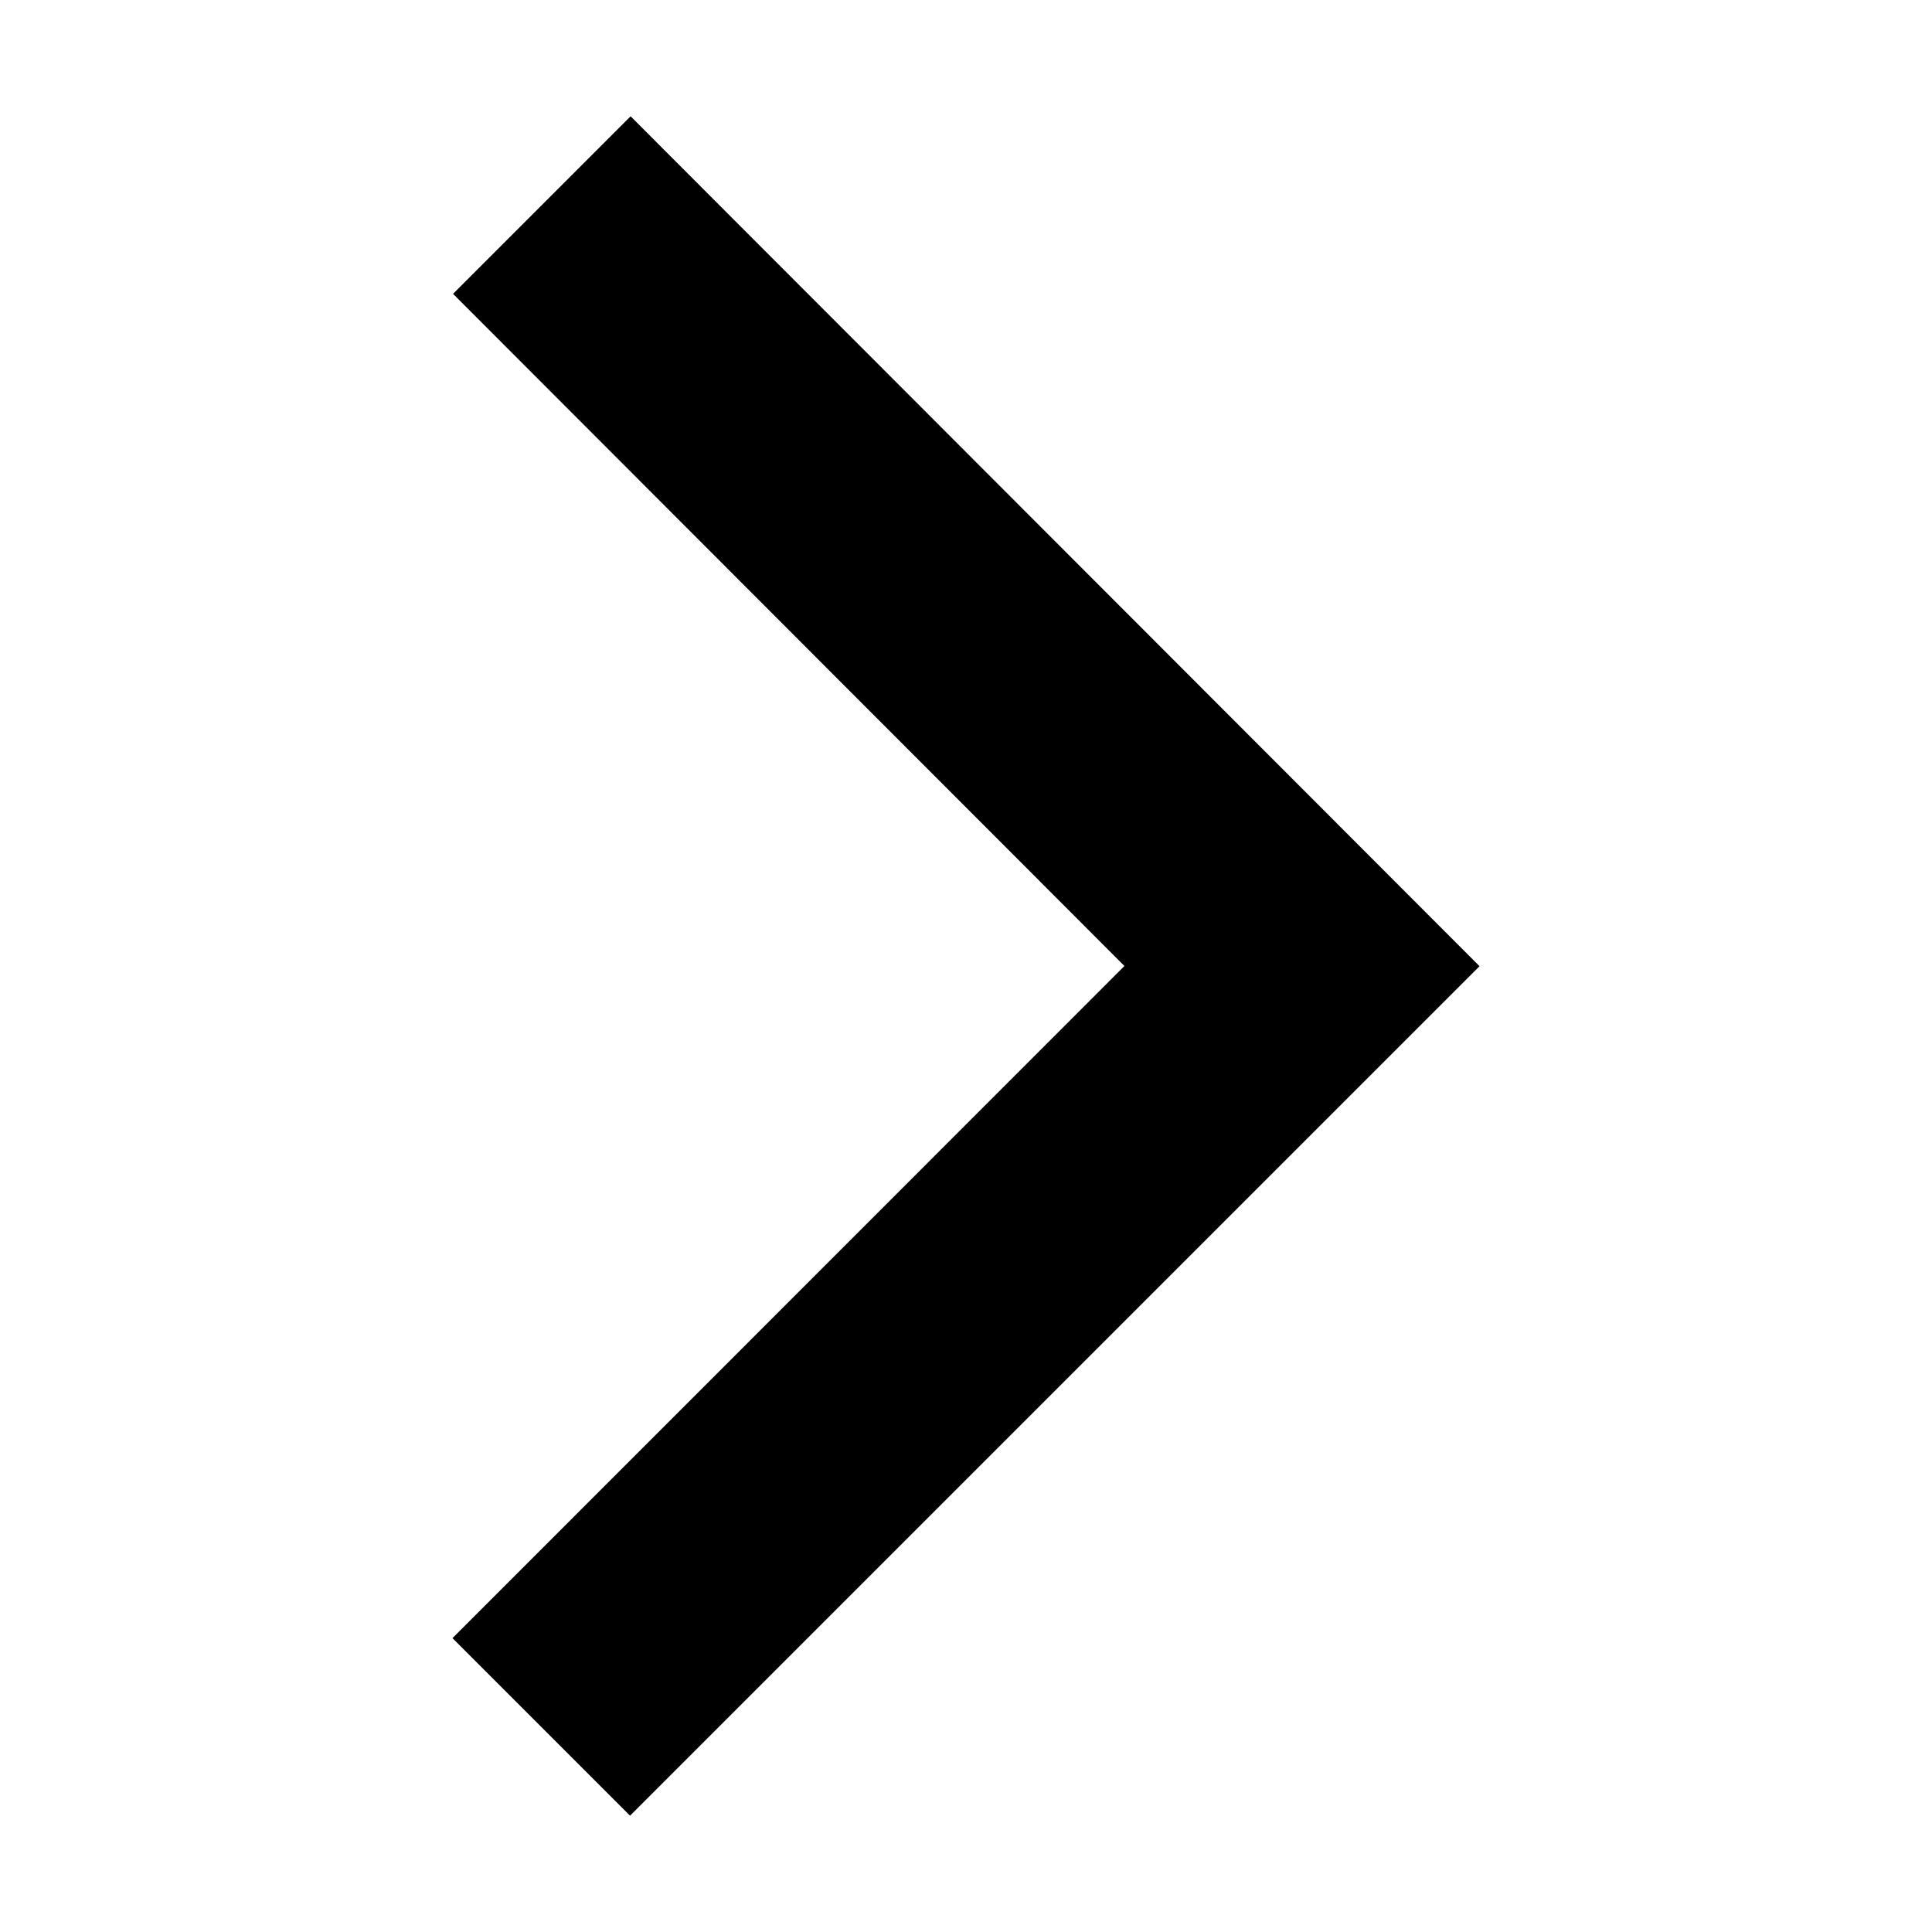 <?xml version="1.0" encoding="UTF-8"?>
<svg width="1200pt" height="1200pt" version="1.1" viewBox="0 0 1200 1200" xmlns="http://www.w3.org/2000/svg">
 <path d="m391.68 72.238 527.28 527.88-527.64 527.64-110.28-110.28 417.36-417.48-417-417.48z"/>
</svg>
